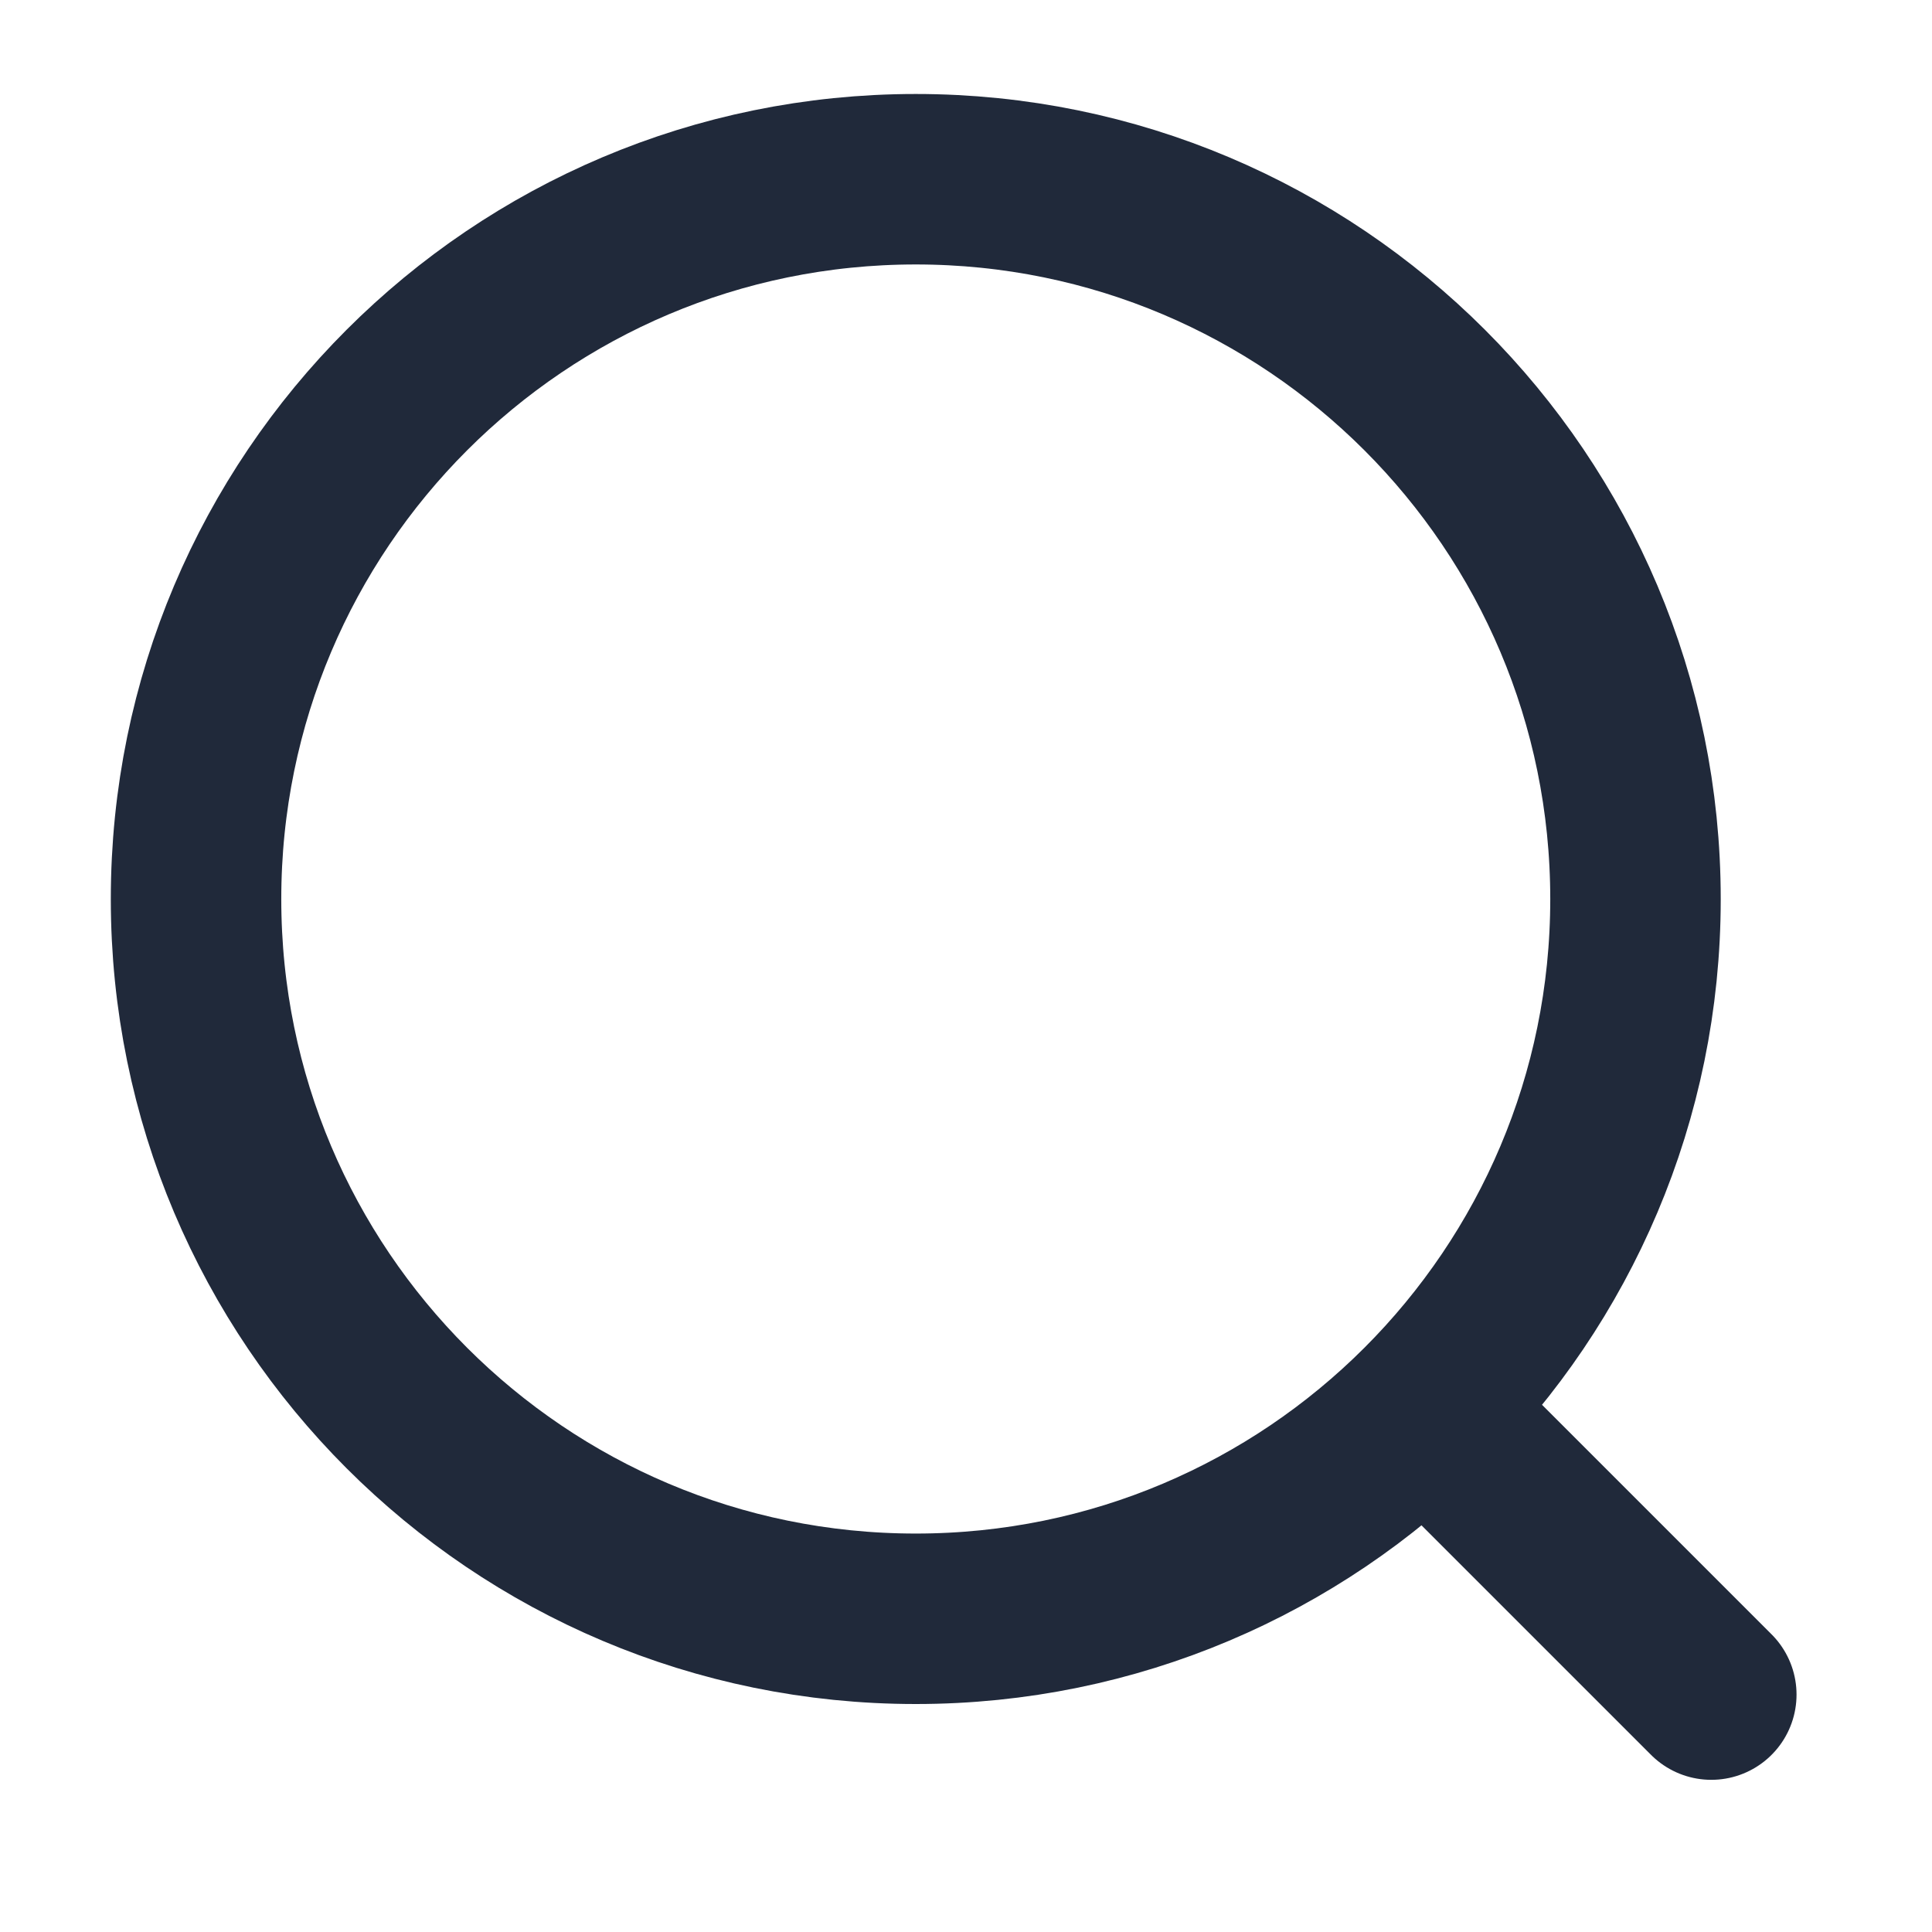 <svg width="17" height="17" viewBox="0 0 17 17" fill="none" xmlns="http://www.w3.org/2000/svg">
<g clip-path="url(#clip0_13166_4140)">
<path d="M12.725 12.578L15.058 14.911M14.391 7.911C14.391 4.413 11.556 1.577 8.058 1.577C4.56 1.577 1.725 4.413 1.725 7.911C1.725 11.409 4.56 14.244 8.058 14.244C11.556 14.244 14.391 11.409 14.391 7.911Z" stroke="#20293A" stroke-width="1.5" stroke-linecap="round" stroke-linejoin="round"/>
</g>
<defs>
<clipPath id="clip0_13166_4140">
<rect width="16" height="16" fill="white" transform="translate(0.391 0.244)"/>
</clipPath>
</defs>
</svg>
